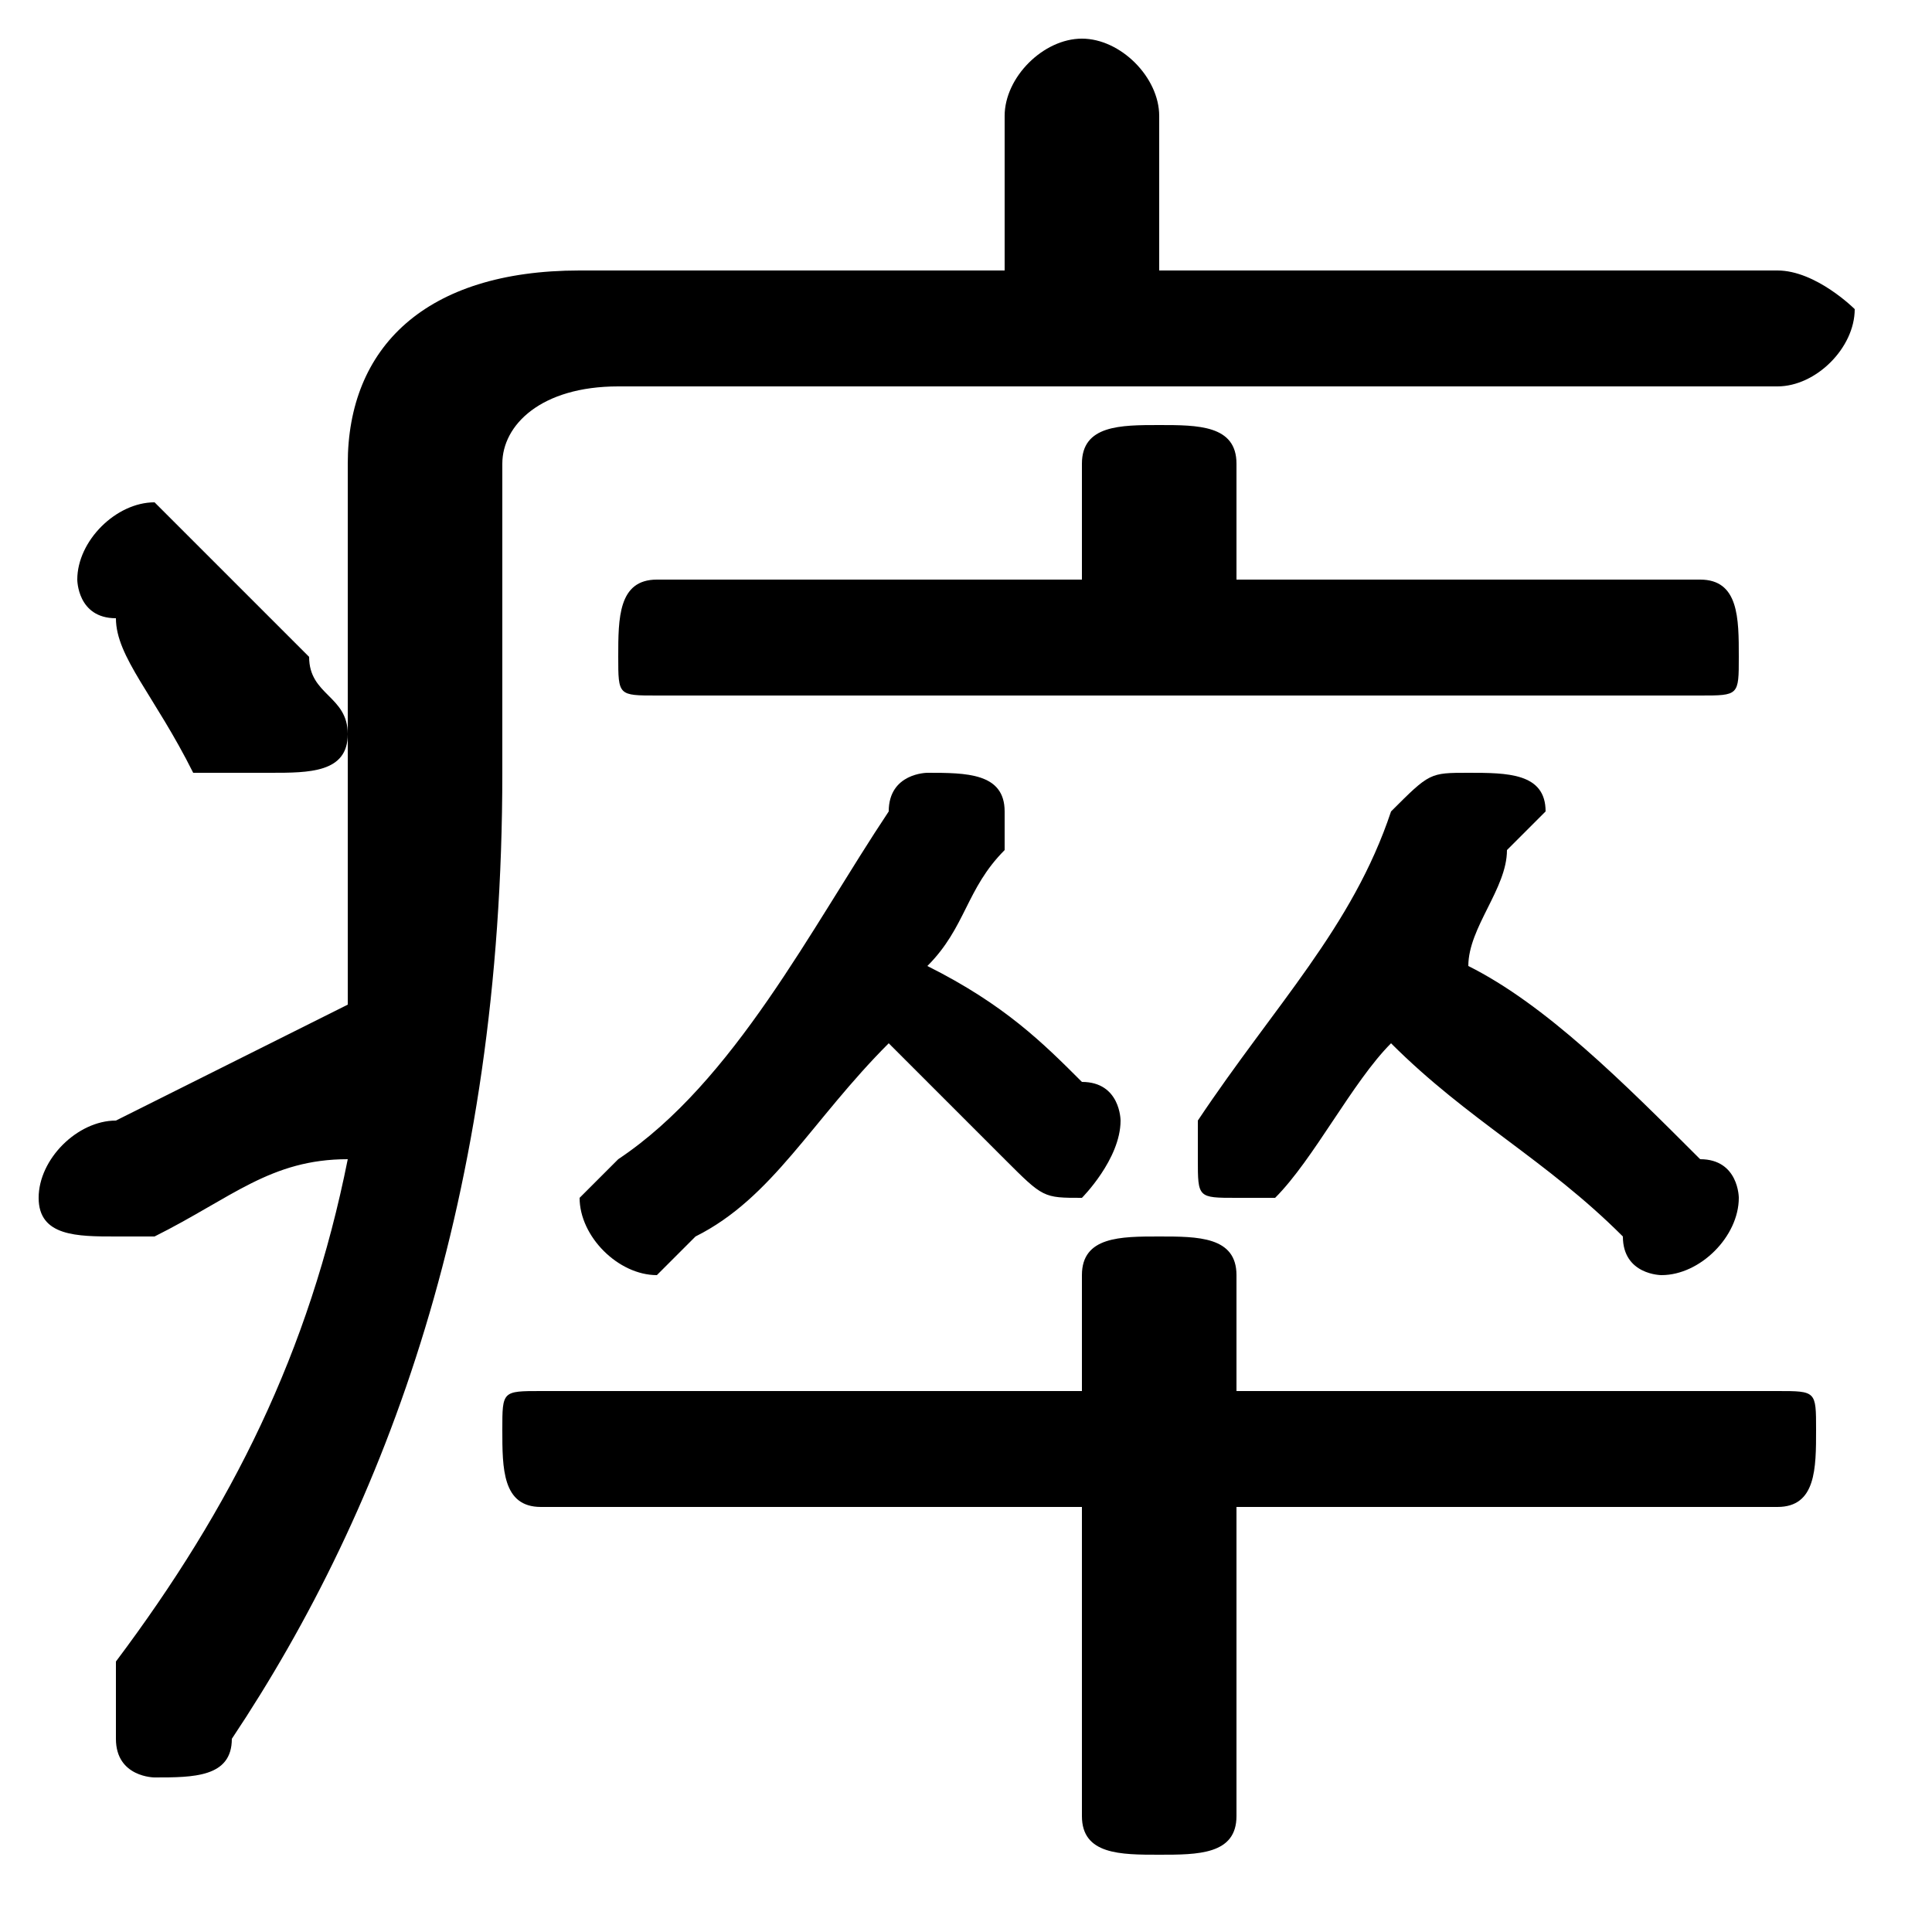 <svg xmlns="http://www.w3.org/2000/svg" viewBox="0 -44.0 50.0 50.0">
    <rect x="0" y="-44.0" width="50.0" height="50.0" fill="#808080" stroke="none"/>
    <g transform="scale(1, -1)">
        <!-- ボディの枠 -->
        <rect x="0" y="-6.0" width="50.0" height="50.0"
            stroke="white" fill="white"/>
        <!-- グリフ座標系の原点 -->
        <circle cx="0" cy="0" r="5" fill="white"/>
        <!-- グリフのアウトライン -->
        <g style="fill:black;stroke:#000000;stroke-width:0;stroke-linecap:round;stroke-linejoin:round;">
        <path d="M 13.0 32.0 C 13.0 33.0 14.0 34.0 16.0 34.0 L 46.0 34.0 C 47.0 34.0 48.0 35.0 48.0 36.0 C 48.0 36.0 47.0 37.0 46.0 37.0 L 30.0 37.0 L 30.0 41.0 C 30.0 42.0 29.0 43.0 28.0 43.0 C 27.0 43.0 26.0 42.0 26.0 41.0 L 26.0 37.0 L 15.0 37.0 C 11.0 37.0 9.0 35.0 9.0 32.0 L 9.0 24.0 C 9.0 22.0 9.0 20.0 9.0 18.0 C 7.0 17.0 5.0 16.0 3.0 15.0 C 2.0 15.0 1.0 14.0 1.0 13.0 C 1.0 12.0 2.0 12.0 3.0 12.0 C 3.0 12.0 4.0 12.0 4.0 12.0 C 6.0 13.0 7.0 14.0 9.0 14.0 C 8.0 9.0 6.0 5.0 3.0 1.0 C 3.0 0.0 3.0 -0.0 3.0 -1.0 C 3.0 -2.0 4.0 -2.0 4.0 -2.0 C 5.0 -2.0 6.0 -2.0 6.0 -1.0 C 10.0 5.0 13.0 13.0 13.0 24.0 Z M 28.0 29.0 L 17.0 29.0 C 16.0 29.0 16.0 28.0 16.0 27.0 C 16.0 26.0 16.0 26.0 17.0 26.0 L 44.0 26.0 C 45.0 26.0 45.0 26.0 45.0 27.0 C 45.0 28.0 45.0 29.0 44.0 29.0 L 32.0 29.0 L 32.0 32.0 C 32.0 33.0 31.0 33.0 30.0 33.0 C 29.0 33.0 28.0 33.0 28.0 32.0 Z M 28.0 8.0 L 14.0 8.0 C 13.0 8.0 13.0 8.0 13.0 7.0 C 13.0 6.0 13.0 5.0 14.0 5.0 L 28.0 5.0 L 28.0 -3.0 C 28.0 -4.0 29.0 -4.0 30.0 -4.0 C 31.0 -4.0 32.0 -4.0 32.0 -3.0 L 32.0 5.0 L 46.0 5.0 C 47.0 5.0 47.0 6.0 47.0 7.0 C 47.0 8.0 47.0 8.0 46.0 8.0 L 32.0 8.0 L 32.0 11.0 C 32.0 12.0 31.0 12.0 30.0 12.0 C 29.0 12.0 28.0 12.0 28.0 11.0 Z M 23.0 17.0 C 24.0 16.0 25.0 15.0 26.0 14.0 C 27.0 13.0 27.0 13.0 28.0 13.0 C 28.0 13.0 29.0 14.0 29.0 15.0 C 29.0 15.0 29.0 16.0 28.0 16.0 C 27.0 17.0 26.0 18.0 24.0 19.0 C 25.0 20.0 25.0 21.0 26.0 22.0 C 26.0 22.0 26.0 22.0 26.0 23.0 C 26.0 24.0 25.0 24.0 24.0 24.0 C 24.0 24.0 23.0 24.0 23.0 23.0 C 21.0 20.0 19.0 16.0 16.0 14.0 C 16.0 14.0 15.0 13.0 15.0 13.0 C 15.0 12.0 16.0 11.0 17.0 11.0 C 17.0 11.0 18.0 12.0 18.0 12.0 C 20.0 13.0 21.0 15.0 23.0 17.0 Z M 36.0 17.0 C 38.0 15.0 40.0 14.0 42.0 12.0 C 42.0 11.0 43.0 11.0 43.0 11.0 C 44.0 11.0 45.0 12.0 45.0 13.0 C 45.0 13.0 45.0 14.0 44.0 14.0 C 42.0 16.0 40.0 18.0 38.0 19.0 C 38.0 20.0 39.0 21.0 39.0 22.0 C 39.0 22.0 40.0 23.0 40.0 23.0 C 40.0 24.0 39.0 24.0 38.0 24.0 C 37.0 24.0 37.0 24.0 36.0 23.0 C 35.0 20.0 33.0 18.0 31.0 15.0 C 31.0 15.0 31.0 14.0 31.0 14.0 C 31.0 13.0 31.0 13.0 32.0 13.0 C 32.0 13.0 33.0 13.0 33.0 13.0 C 34.0 14.0 35.0 16.0 36.0 17.0 Z M 5.0 30.0 C 5.0 30.0 4.0 31.0 4.0 31.0 C 3.0 31.0 2.0 30.0 2.0 29.0 C 2.0 29.0 2.0 28.0 3.0 28.0 C 3.0 27.0 4.0 26.0 5.0 24.0 C 6.0 24.0 6.0 24.0 7.0 24.0 C 8.0 24.0 9.0 24.0 9.0 25.0 C 9.0 26.0 8.0 26.0 8.0 27.0 C 7.0 28.0 6.0 29.0 5.0 30.0 Z"/>
    </g>
    </g>
</svg>
